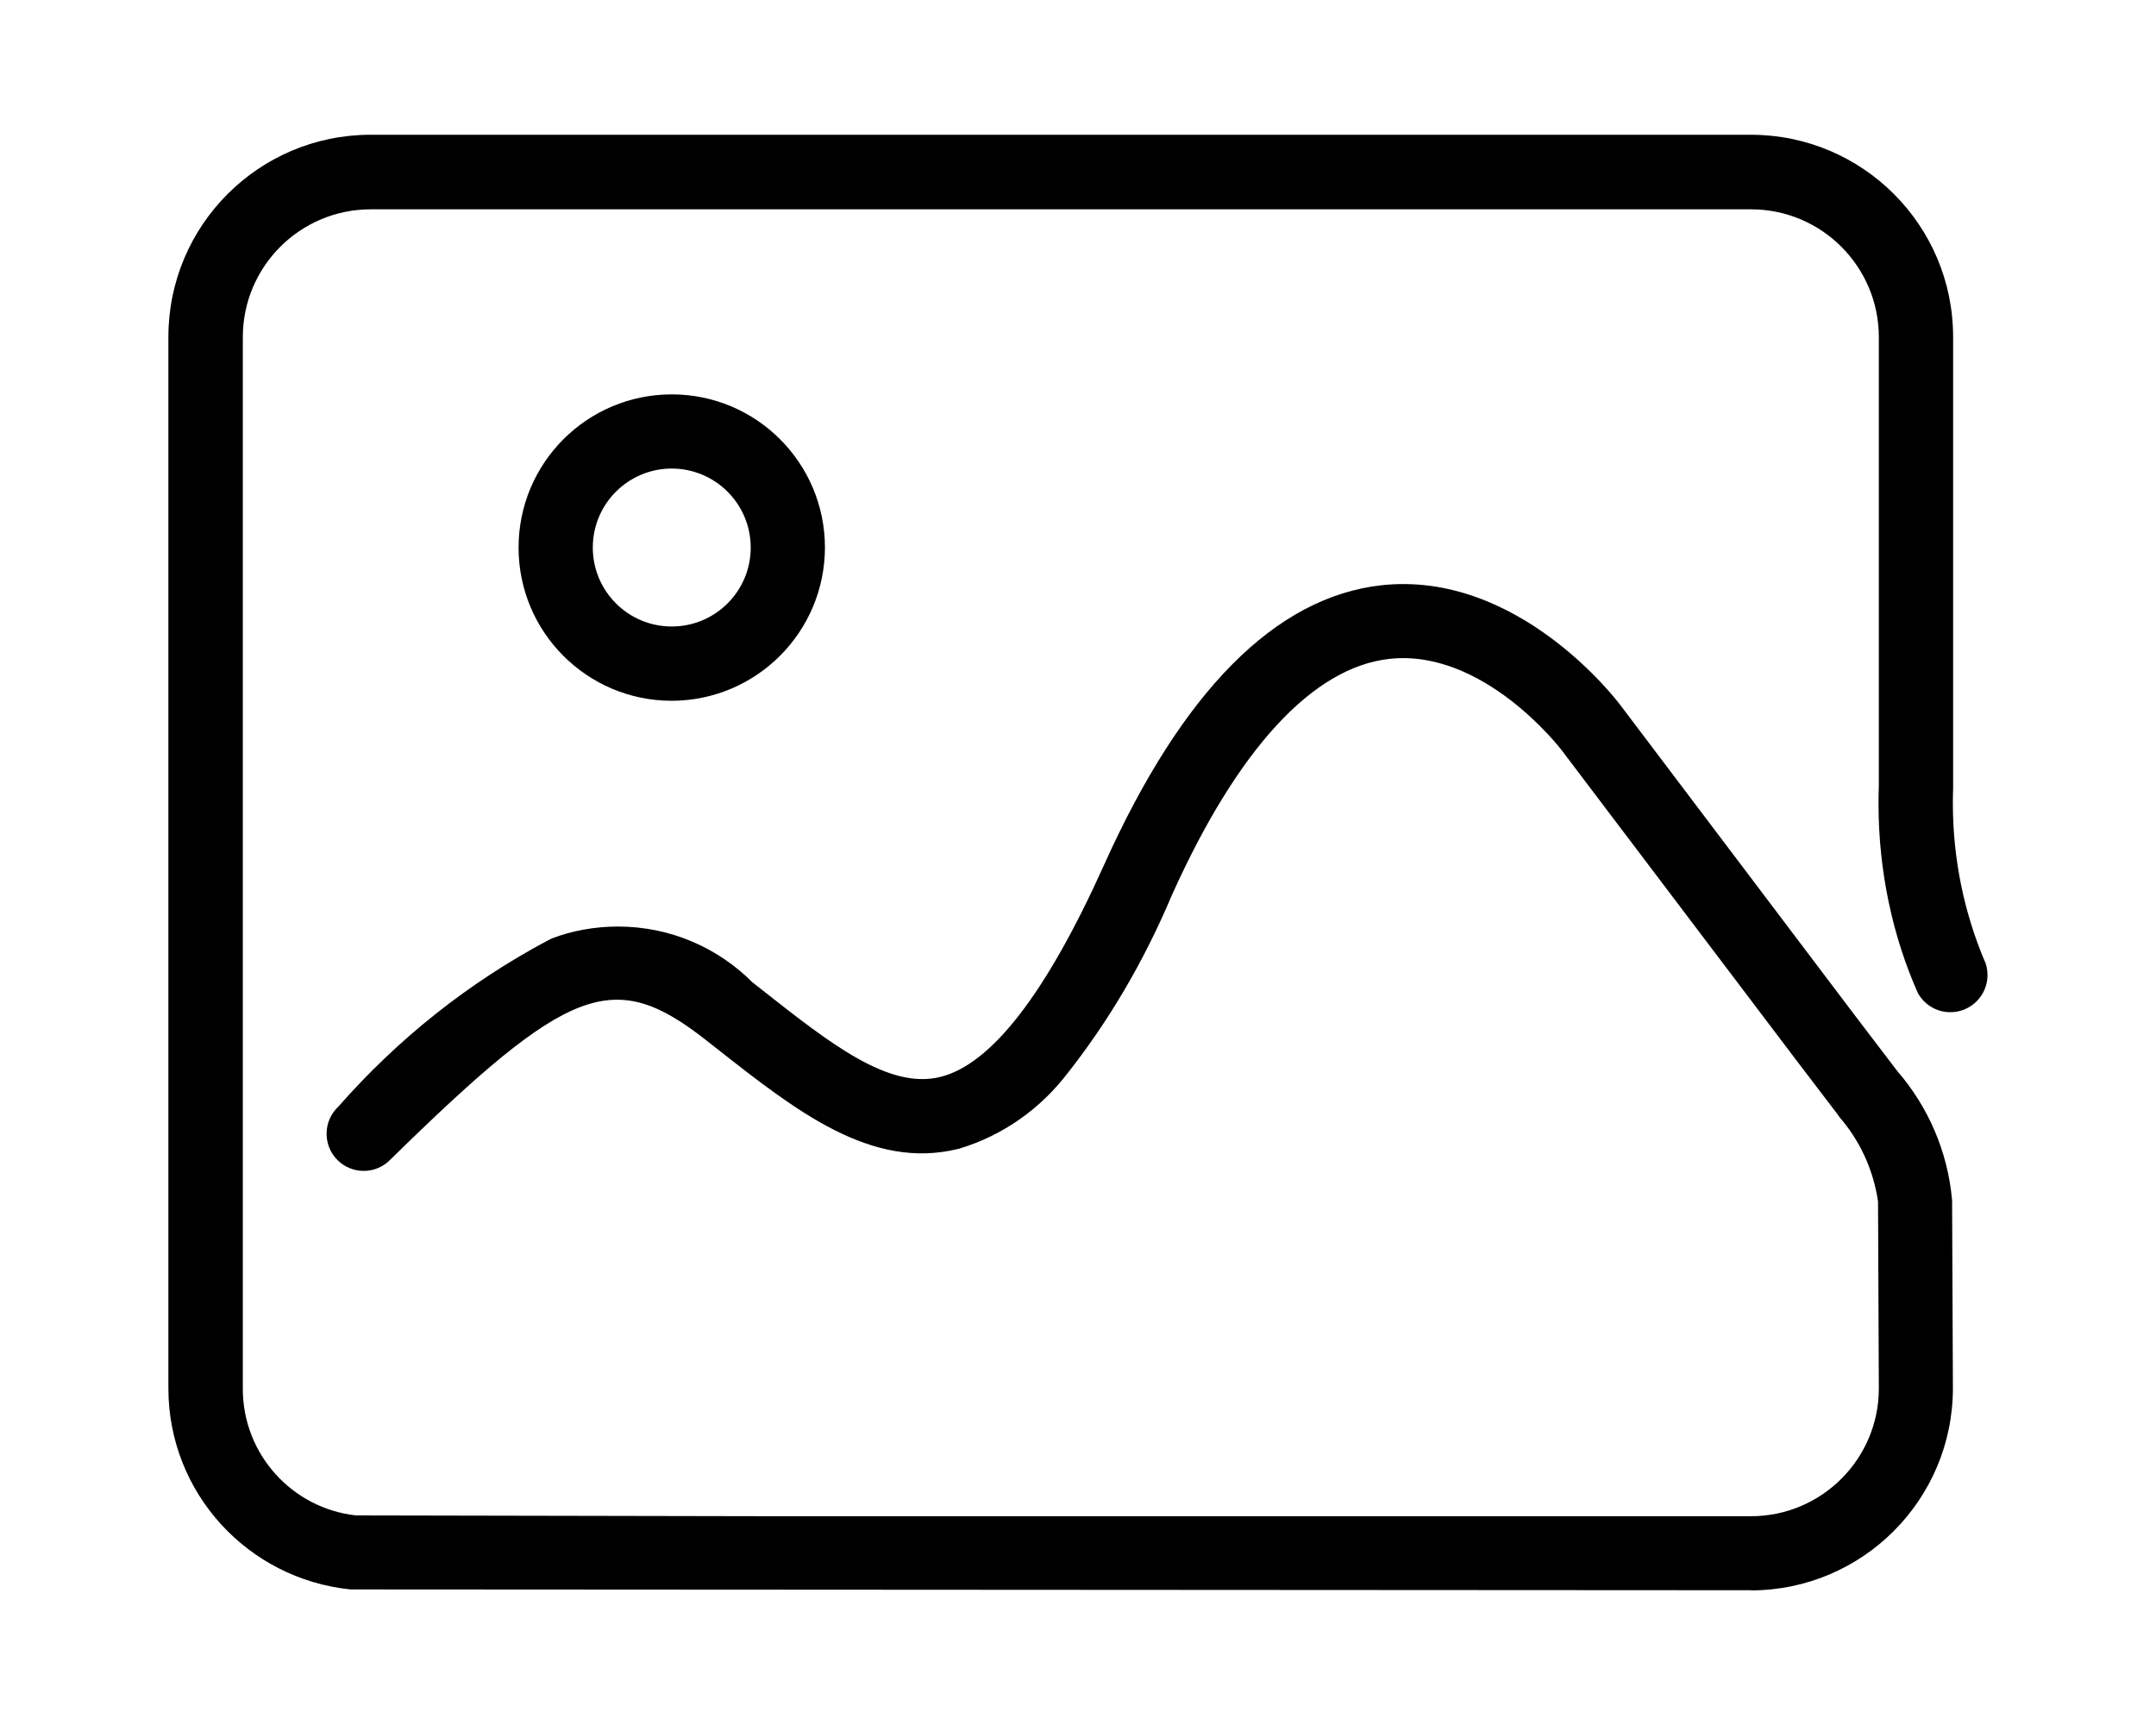 <!-- Generated by IcoMoon.io -->
<svg version="1.1" xmlns="http://www.w3.org/2000/svg" width="40" height="32" viewBox="0 0 40 32">
<title>img</title>
<path d="M32.488 29.5l-25.92-0.015c-0.022 0-0.045 0-0.068 0-1.903-0.196-3.375-1.79-3.376-3.729v-19.508c0.002-2.069 1.679-3.746 3.748-3.748h25.616c2.069 0.002 3.746 1.679 3.748 3.748v8.351c0 0.010 0 0.020 0 0.031-0.003 0.079-0.005 0.172-0.005 0.265 0 1.046 0.212 2.043 0.596 2.949l-0.019-0.050c0.042 0.086 0.066 0.187 0.066 0.294 0 0.38-0.308 0.689-0.689 0.689-0.256 0-0.479-0.139-0.598-0.346l-0.002-0.003c-0.463-1.037-0.733-2.247-0.733-3.52 0-0.113 0.002-0.226 0.006-0.338l-0 0.016v-8.333c-0.002-1.308-1.062-2.369-2.37-2.37h-25.612c-1.309 0.001-2.37 1.062-2.371 2.37v19.504c0 0.002-0 0.005-0 0.008 0 1.212 0.913 2.211 2.089 2.346l0.011 0.001 7.717 0.015h18.165c1.309-0.001 2.37-1.062 2.371-2.37v-0l-0.015-3.47c-0.091-0.61-0.35-1.147-0.727-1.577l0.003 0.004v-0.007l-0.804-1.055-4.346-5.741c-0.016-0.020-1.444-1.883-3.195-1.688-1.42 0.159-2.812 1.672-4.029 4.375-0.532 1.259-1.178 2.346-1.951 3.328l0.023-0.031c-0.506 0.669-1.206 1.168-2.017 1.412l-0.028 0.007c-1.608 0.394-3.001-0.704-4.477-1.865l-0.187-0.147c-1.724-1.355-2.545-1.045-5.863 2.207-0.126 0.131-0.302 0.212-0.497 0.212-0.38 0-0.689-0.308-0.689-0.689 0-0.2 0.085-0.38 0.221-0.506l0-0c1.105-1.258 2.418-2.302 3.891-3.084l0.074-0.036c0.363-0.138 0.782-0.218 1.22-0.218 0.973 0 1.854 0.394 2.492 1.032v0l0.189 0.149c1.256 0.989 2.341 1.844 3.296 1.61s1.974-1.559 3.046-3.944c1.449-3.221 3.178-4.958 5.139-5.178 2.532-0.278 4.363 2.126 4.439 2.228l4.338 5.739 0.8 1.050c0.56 0.647 0.929 1.472 1.012 2.38l0.001 0.017 0.015 3.481c-0.001 2.070-1.678 3.748-3.748 3.751h-0z"></path>
<path d="M12.463 13c-1.57 0-2.842-1.272-2.842-2.842s1.272-2.842 2.842-2.842c1.569 0 2.841 1.272 2.842 2.841v0c-0.003 1.569-1.273 2.839-2.841 2.843h-0zM12.463 8.692c-0.809 0-1.465 0.656-1.465 1.465s0.656 1.465 1.465 1.465c0.809 0 1.465-0.656 1.465-1.465v0c-0.001-0.809-0.656-1.464-1.465-1.465h-0z"></path>
</svg>
